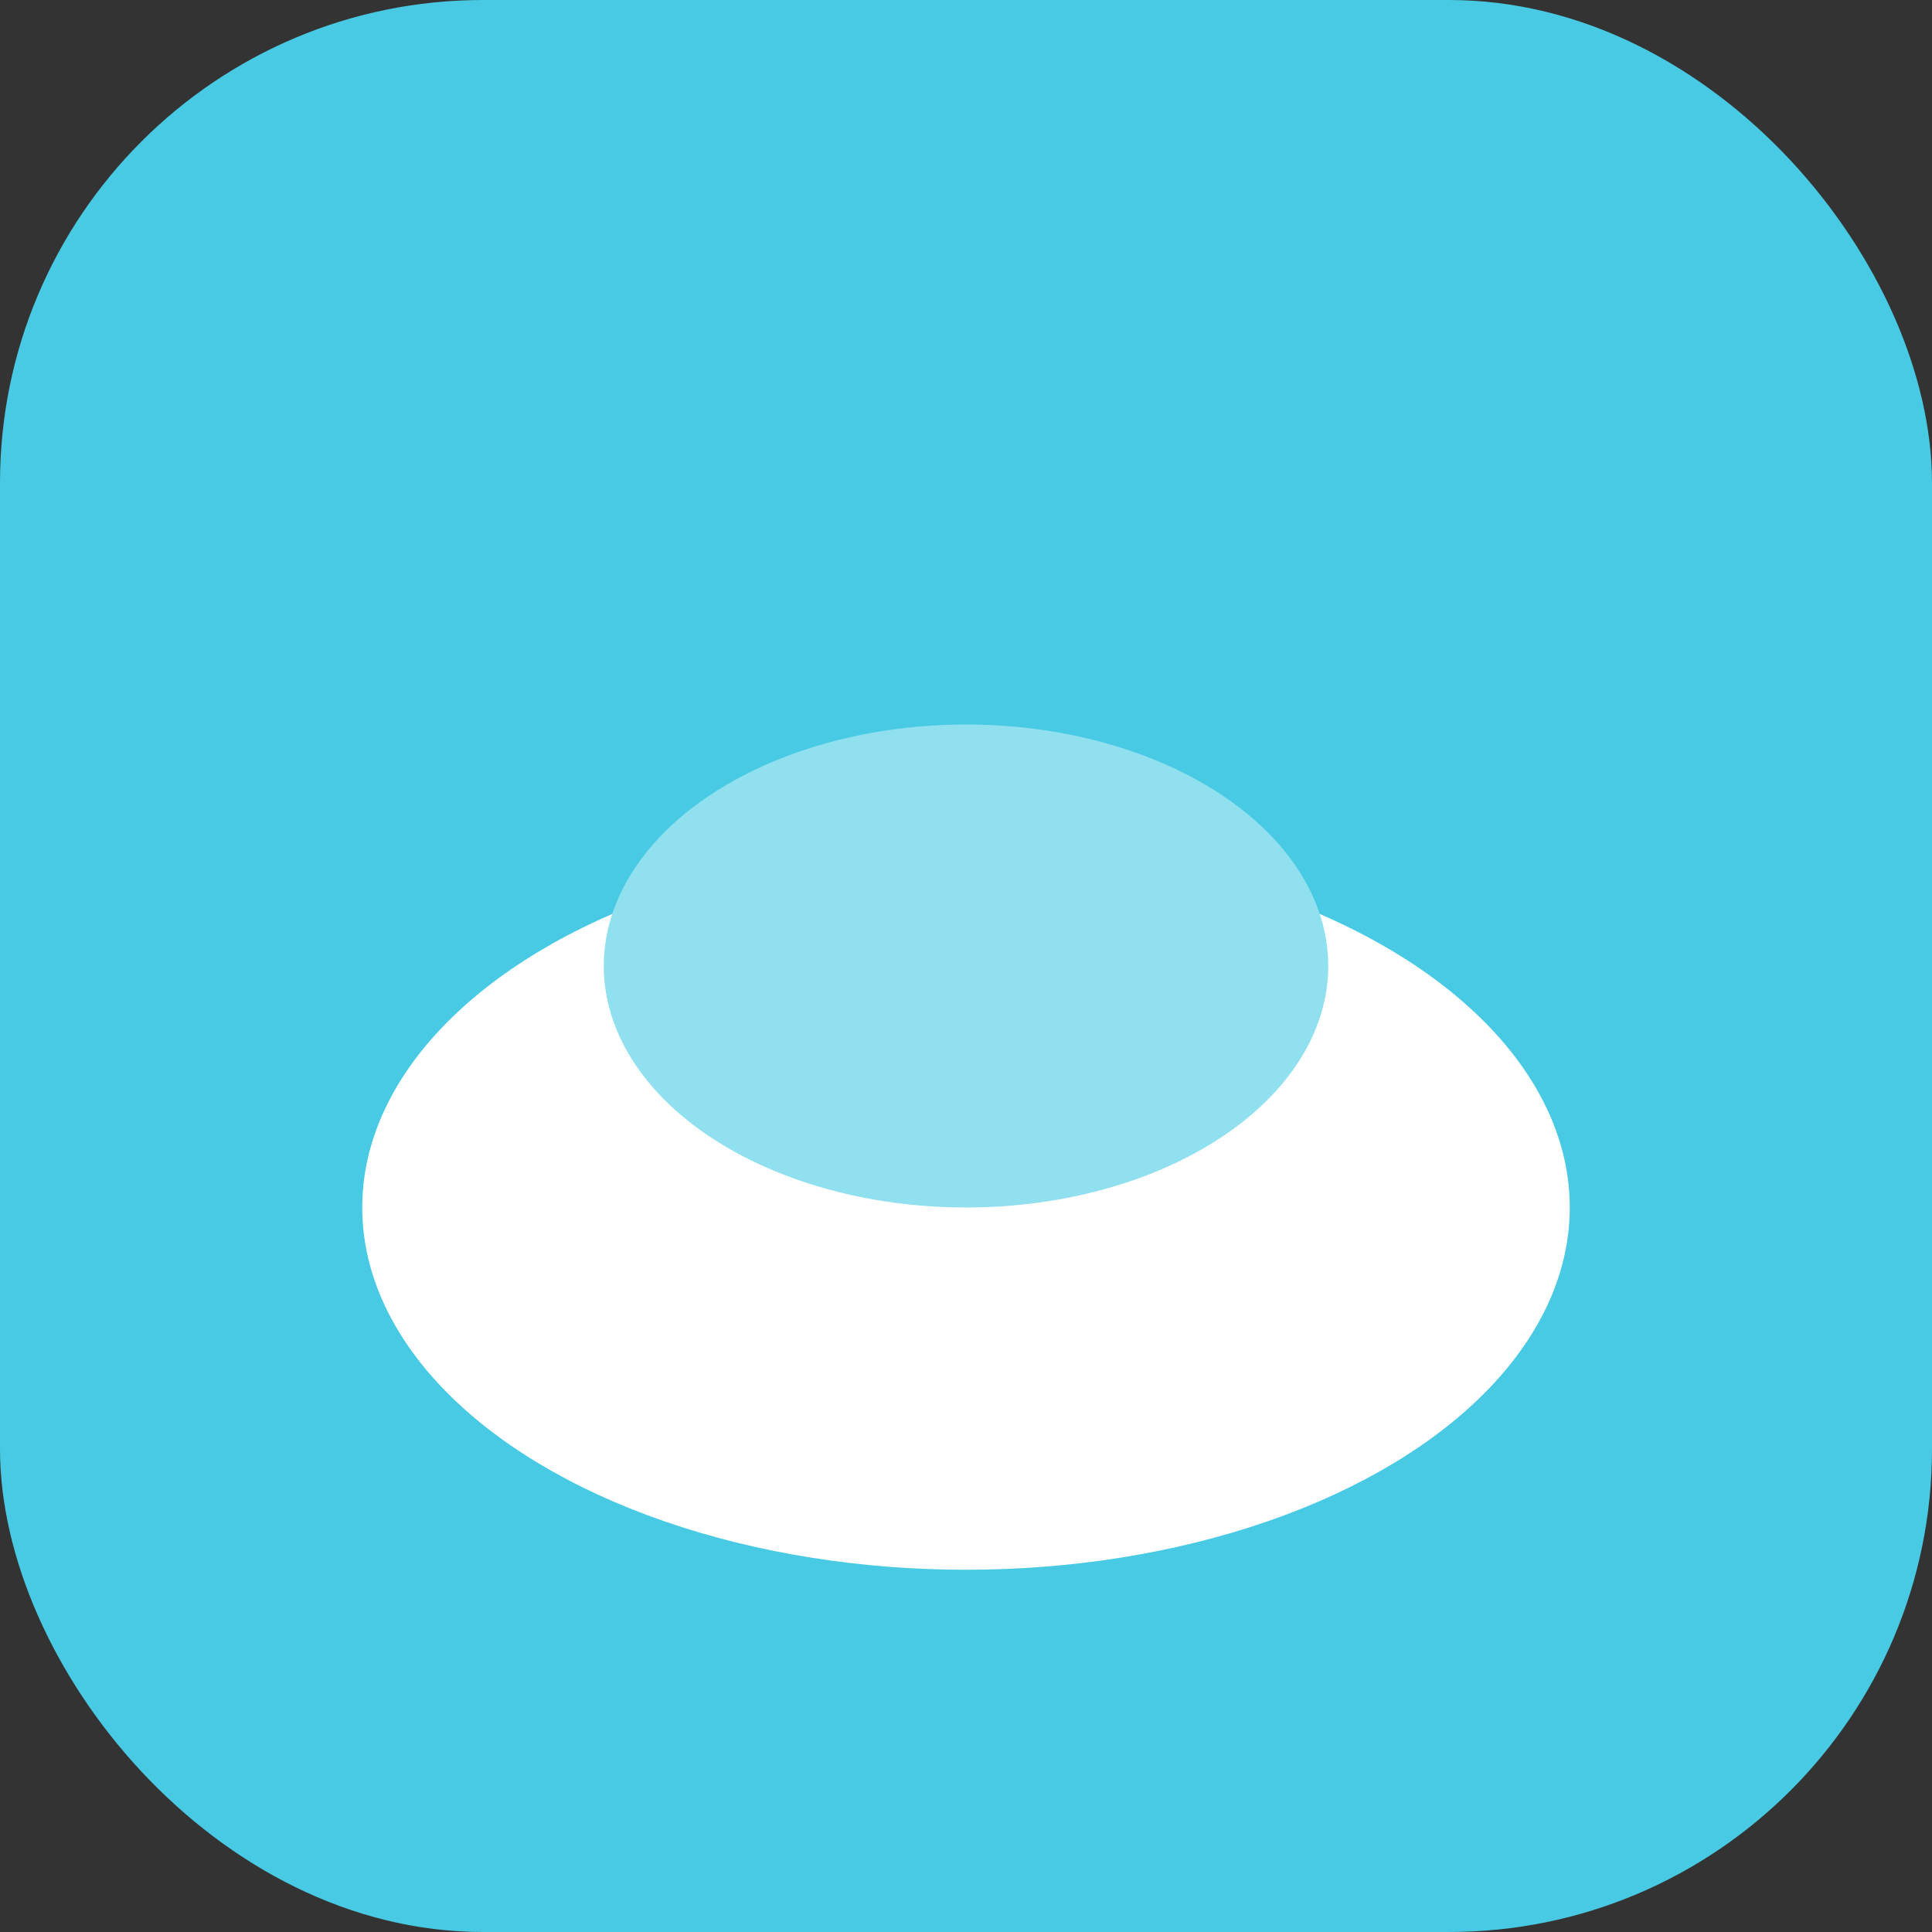 <svg xmlns="http://www.w3.org/2000/svg" viewBox="0 0 32 32" aria-label="Icône cloud" role="img" focusable="false"><rect x="0" y="0" width="32" height="32" fill="#333333" stroke="none"/><rect width="32" height="32" rx="8" fill="#48cae4"/><ellipse cx="16" cy="20" rx="10" ry="6" fill="#fff"/><ellipse cx="16" cy="16" rx="6" ry="4" fill="#90e0ef"/></svg>
